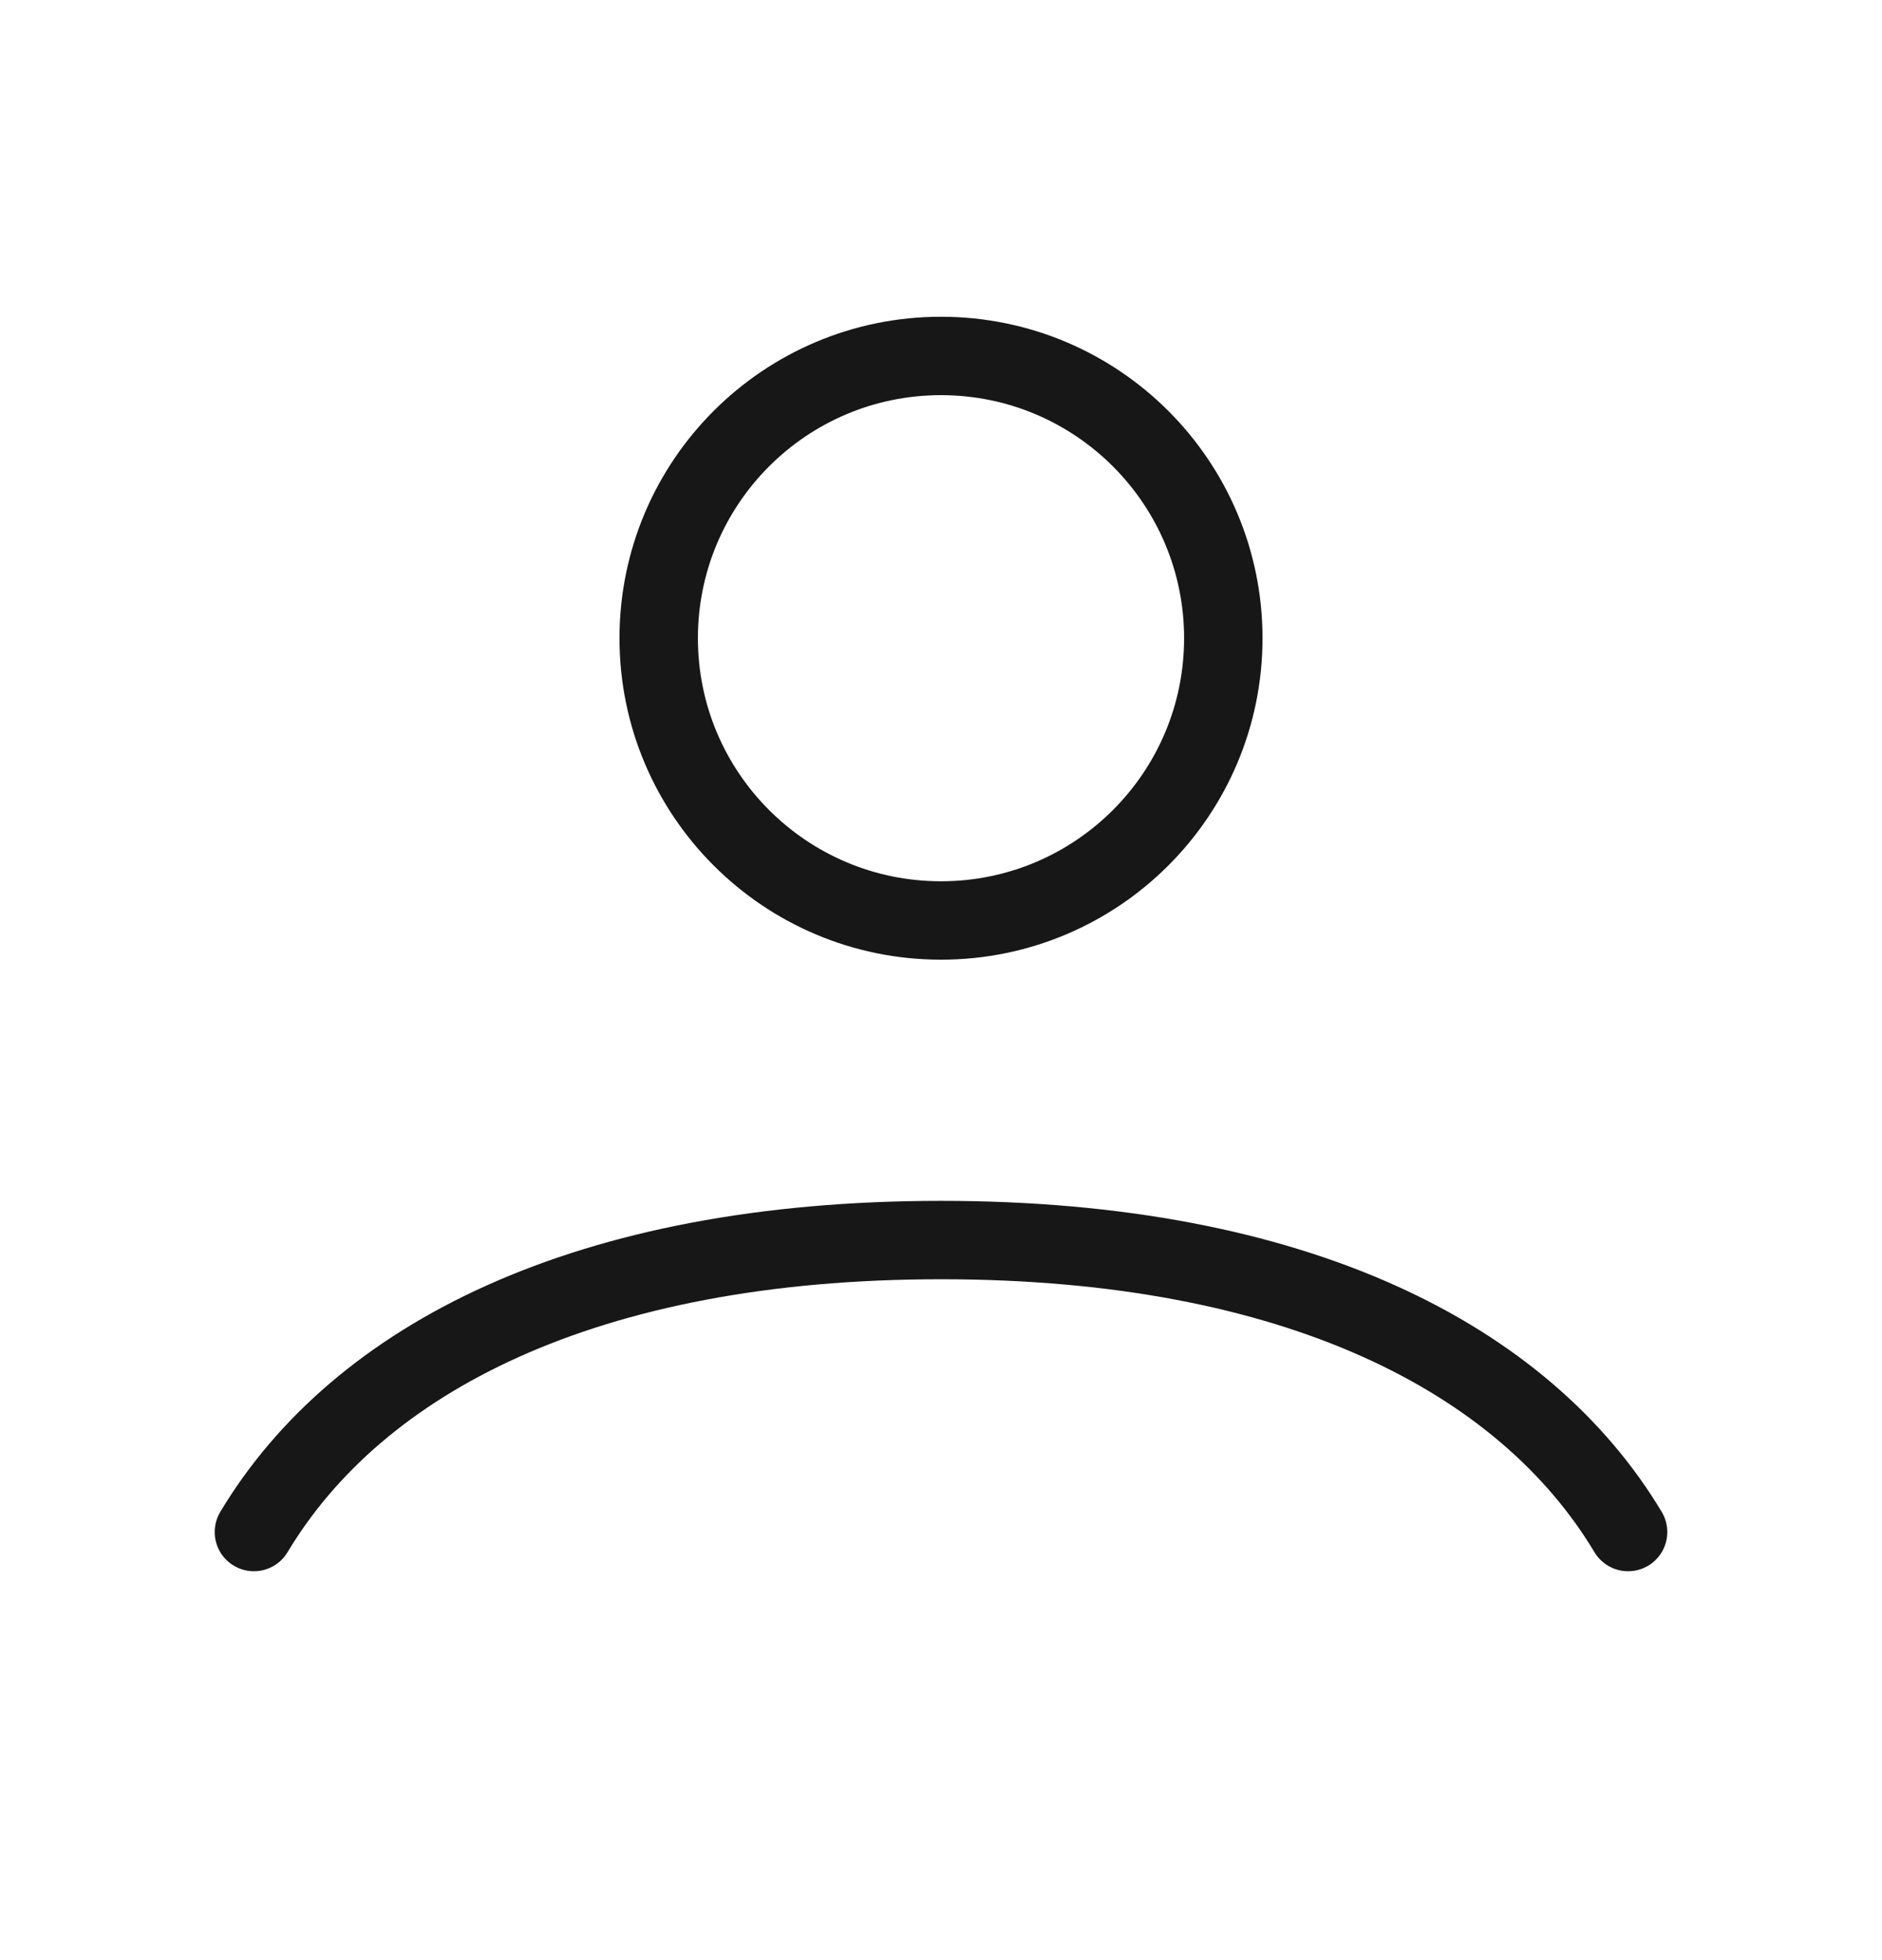 <svg width="24" height="25" viewBox="0 0 24 25" fill="none" xmlns="http://www.w3.org/2000/svg">
<path d="M3.238 19.54C4.563 17.329 7.468 15.816 12 15.816C16.532 15.816 19.437 17.329 20.762 19.54M15.6 8.14C15.6 10.128 13.988 11.74 12 11.74C10.012 11.74 8.4 10.128 8.4 8.14C8.4 6.152 10.012 4.54 12 4.54C13.988 4.54 15.6 6.152 15.6 8.14Z" stroke="#171717" stroke-linecap="round"/>
</svg>
